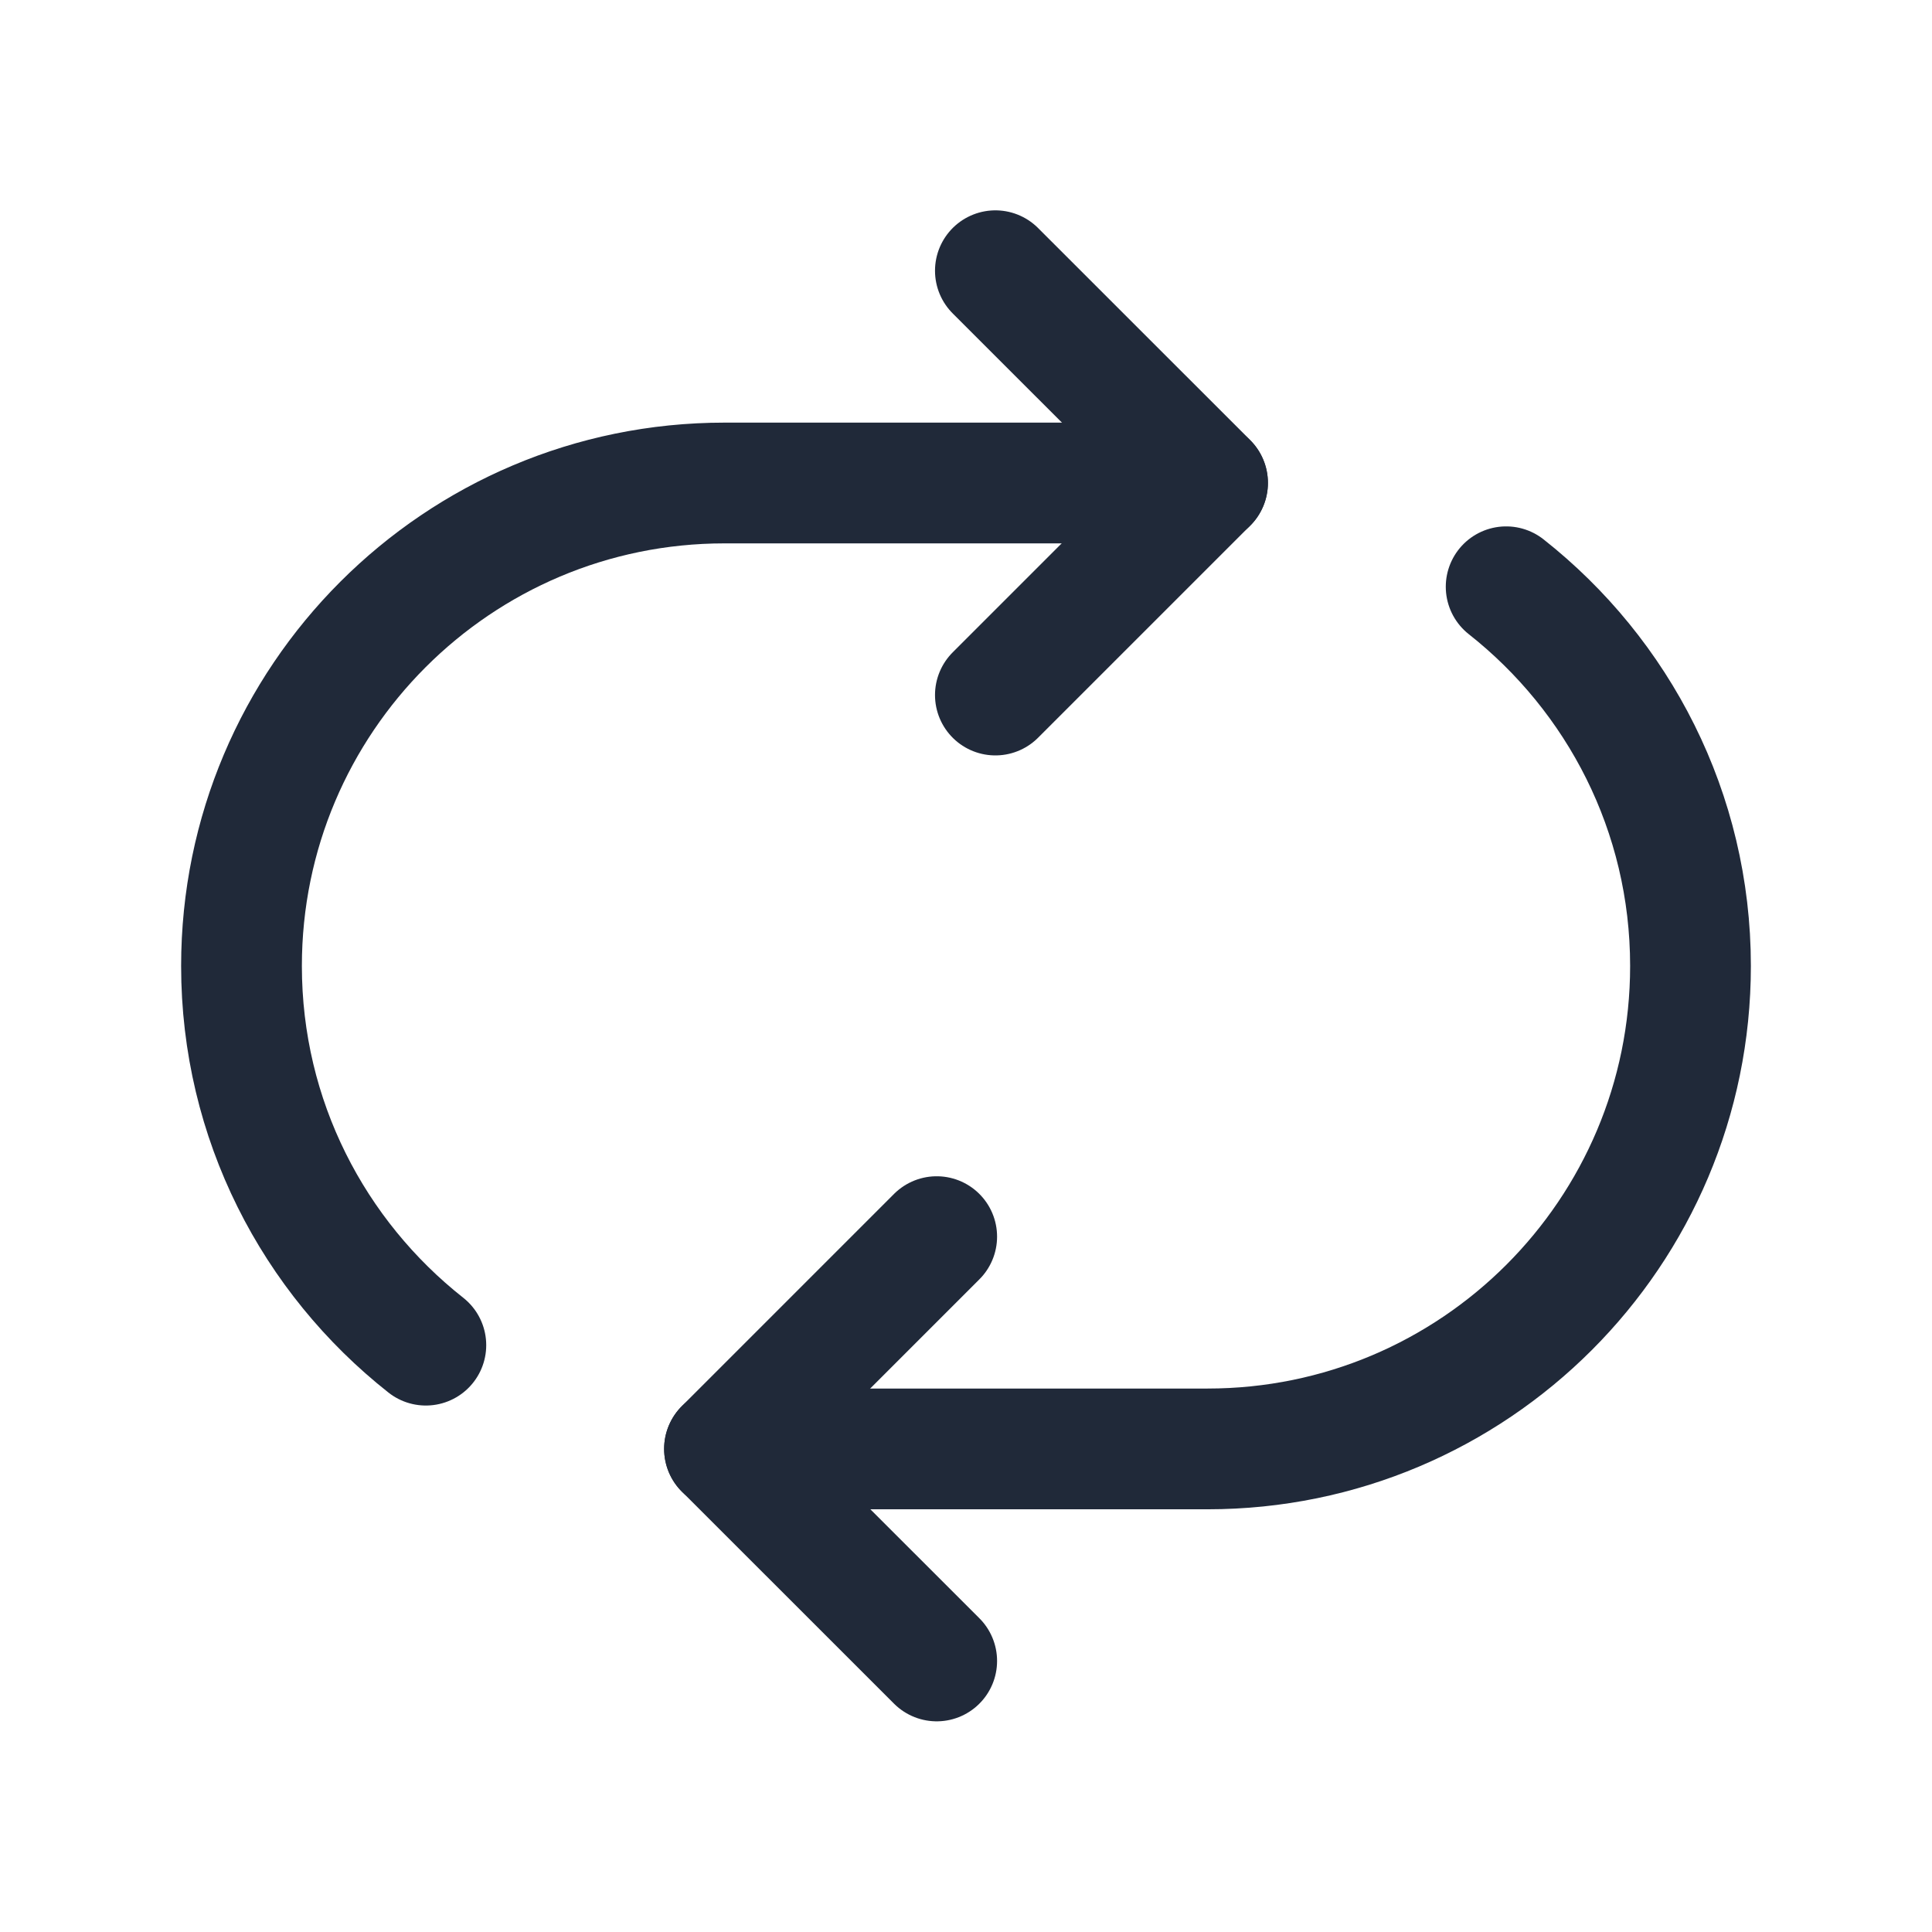<svg width="24" height="24" viewBox="0 0 24 24" fill="none" xmlns="http://www.w3.org/2000/svg">
<path d="M11.636 15.362L9 17.998L11.636 20.633" stroke="#202939" stroke-width="1.5" stroke-linecap="round" stroke-linejoin="round"/>
<path d="M12.365 8.634L15.001 5.998L12.365 3.363" stroke="#202939" stroke-width="1.5" stroke-linecap="round" stroke-linejoin="round"/>
<path d="M15 6H9C5.686 6 3 8.687 3 12C3 13.912 3.897 15.611 5.29 16.71" stroke="#202939" stroke-width="1.5" stroke-linecap="round" stroke-linejoin="round"/>
<path d="M9 17.999H15C18.314 17.999 21 15.313 21 11.999C21 10.087 20.103 8.388 18.71 7.289" stroke="#202939" stroke-width="1.5" stroke-linecap="round" stroke-linejoin="round"/>
</svg>
